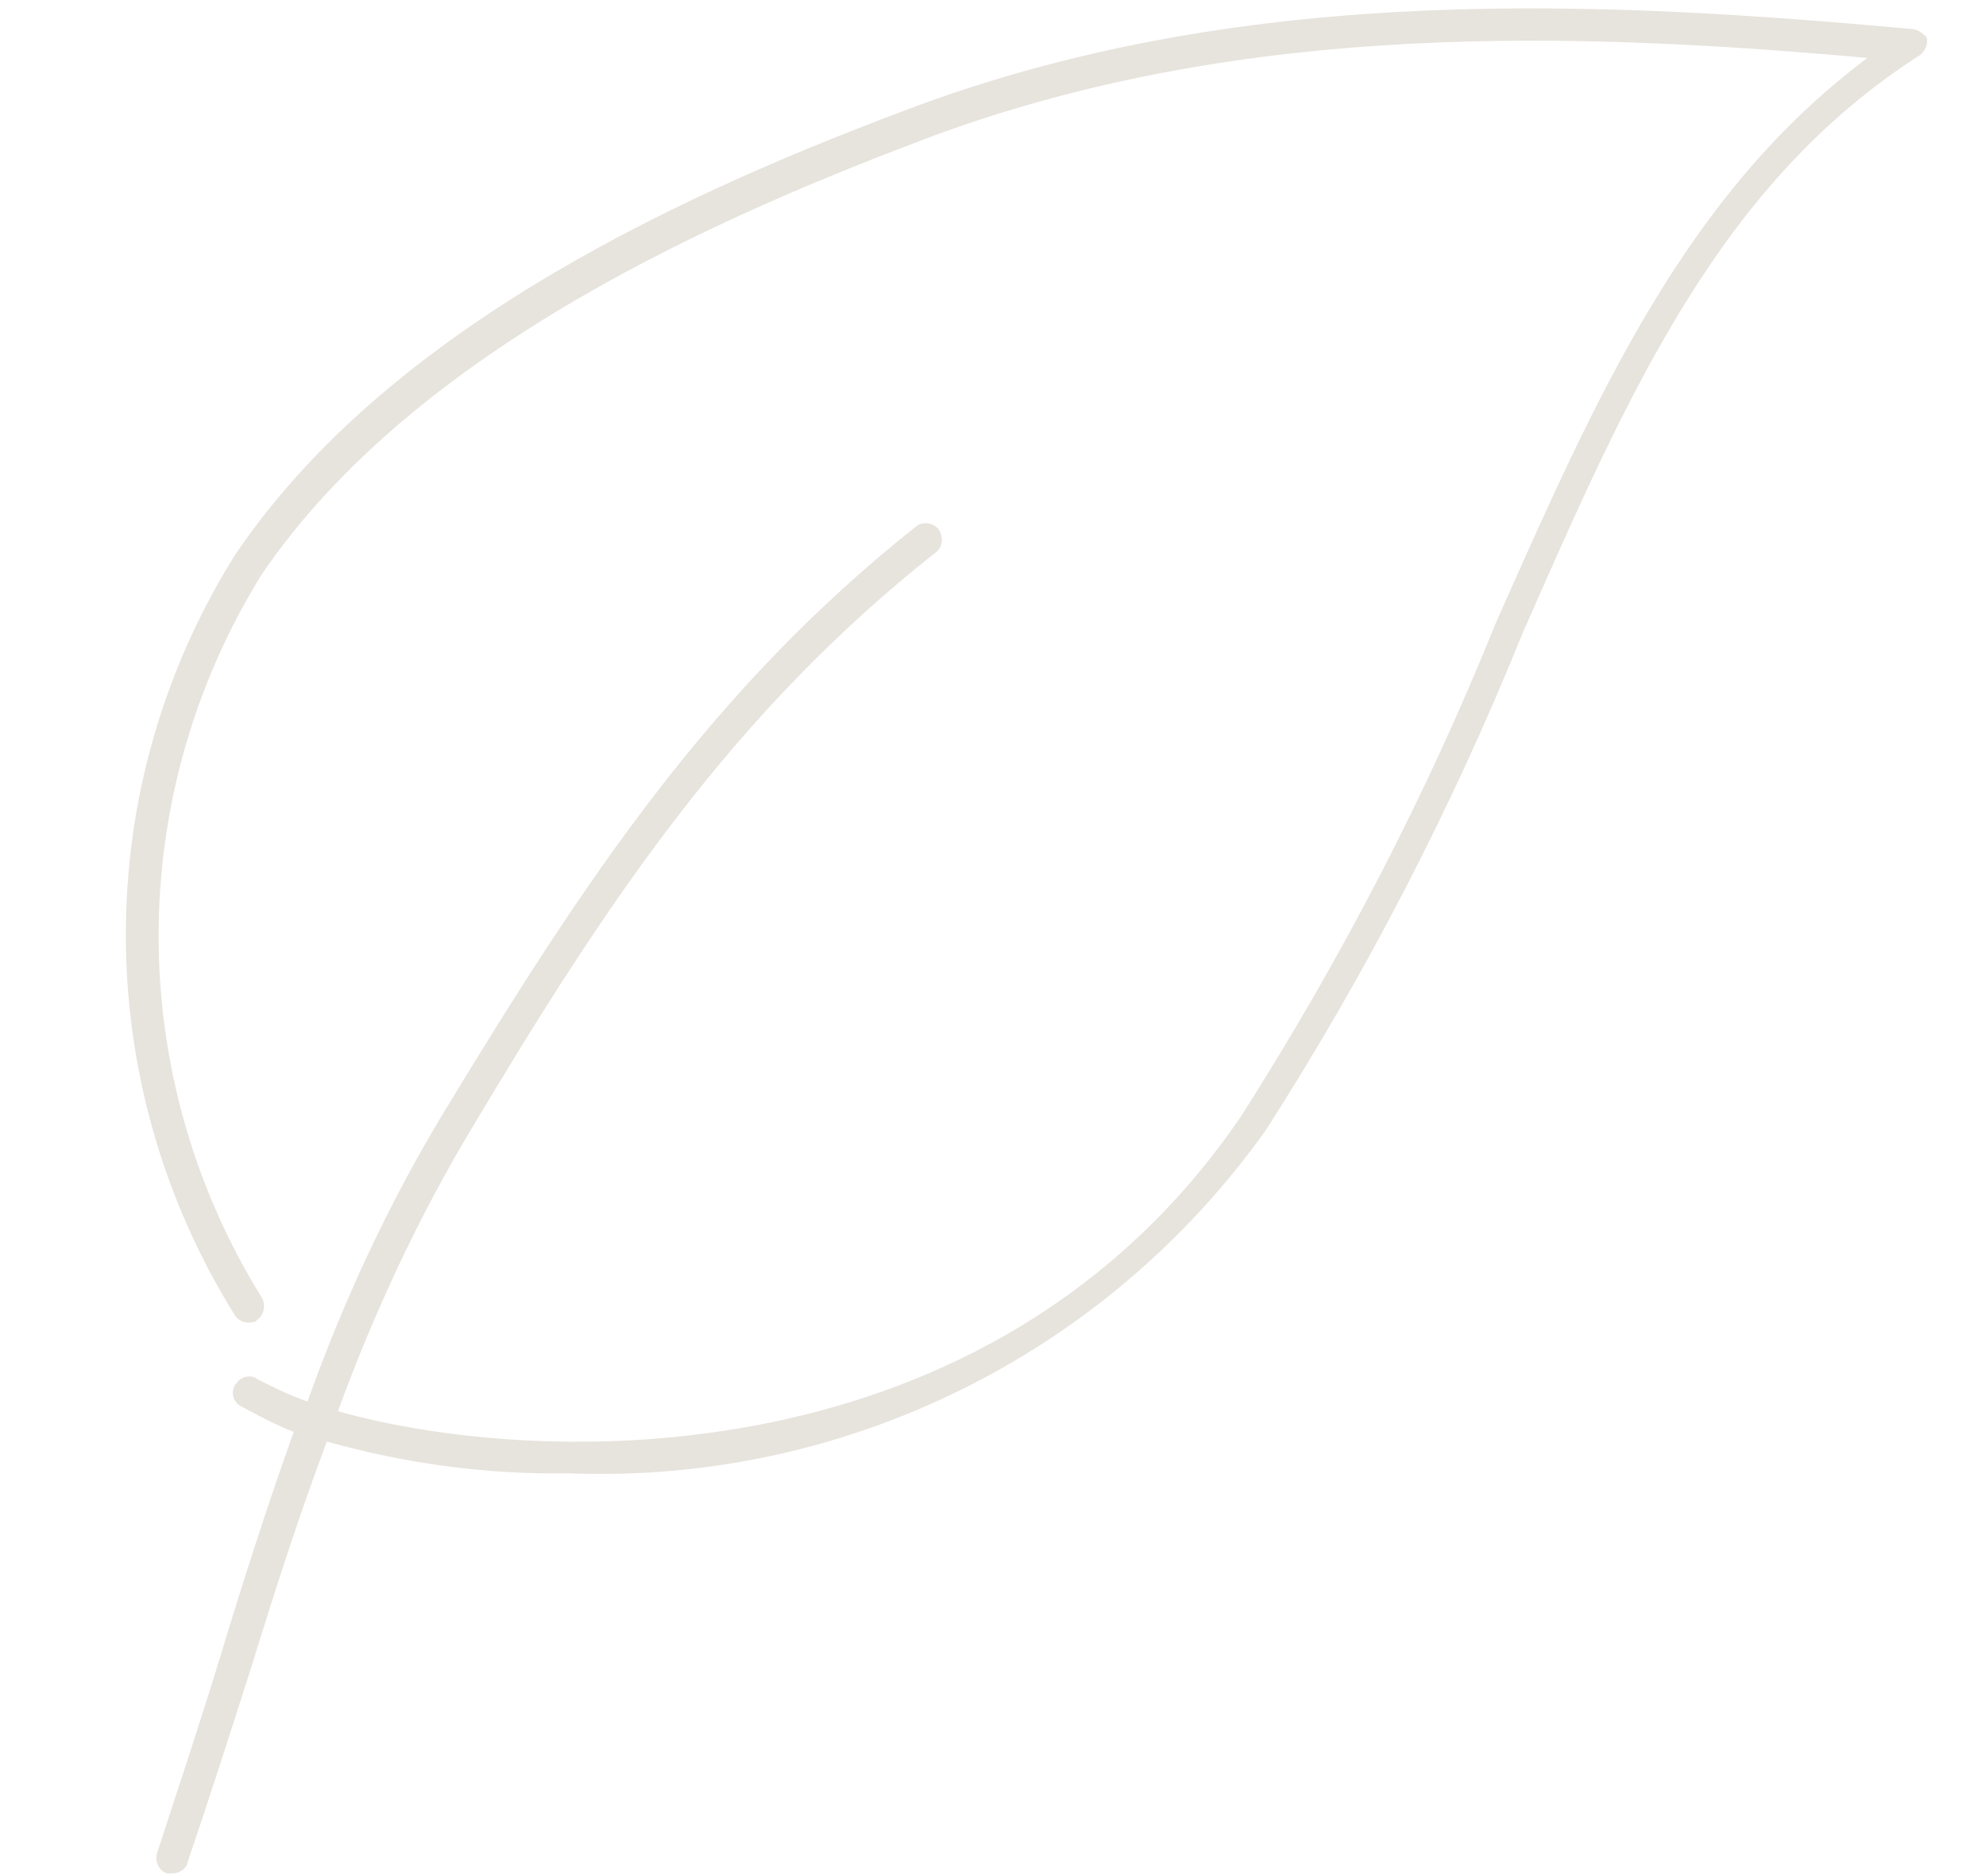 <svg xml:space="preserve" style="enable-background:new 0 0 144 136;" viewBox="0 0 144 136" y="0px" x="0px" xmlns:xlink="http://www.w3.org/1999/xlink" xmlns="http://www.w3.org/2000/svg" id="Layer_1" version="1.1">
<style type="text/css">
	.st0{fill:#E7E3DD;}
</style>
<path d="M138.6,2.1c-22.1-2-47.6-3.4-71.9,5.5C50.8,13.5,28.4,23.3,17,40.3c-10.5,16.8-10.5,38.1,0,55
	c0.3,0.5,0.9,0.7,1.5,0.5c0,0,0.1,0,0.1-0.1c0.5-0.3,0.7-1,0.4-1.6c0,0,0,0,0,0C9,78,9,57.7,19,41.6c11.2-16.4,33.3-26,48.8-31.8
	c22.6-8.3,46.5-7.5,67.6-5.6c-13.2,9.9-19.6,24.4-27,41.1c-5,12.4-11.2,24.3-18.4,35.6c-18.1,26.6-51,25.5-65.5,21.4
	c2.6-7.1,5.8-14,9.7-20.5c9.9-16.6,19-30.2,33.7-41.8c0.5-0.4,0.5-1.2,0.1-1.7c-0.4-0.4-1-0.5-1.5-0.2C51.5,50,42.4,63.8,32.2,80.6
	c-4,6.6-7.3,13.7-9.9,21c-1.2-0.4-2.4-1-3.6-1.6c-0.5-0.4-1.2-0.2-1.5,0.2c0,0,0,0.1-0.1,0.1c-0.4,0.6-0.2,1.3,0.3,1.6
	c1.3,0.7,2.6,1.4,3.9,1.9c-1.9,5.3-3.6,10.6-5.3,16.2c-1.4,4.6-3,9.4-4.6,14.3c-0.2,0.6,0.1,1.3,0.7,1.5c0,0,0,0,0,0h0.4
	c0.5,0,1-0.3,1.1-0.8c1.7-5,3.2-9.7,4.7-14.4c1.7-5.5,3.4-10.8,5.4-16.1c5.7,1.6,11.6,2.4,17.5,2.3c20,0.8,39-8.6,50.6-24.9
	c7.3-11.4,13.5-23.4,18.6-36c7.7-17.5,14.3-32.6,28.8-41.9c0.4-0.3,0.6-0.8,0.5-1.3C139.4,2.4,139,2.1,138.6,2.1z" class="st0"></path>
</svg>
